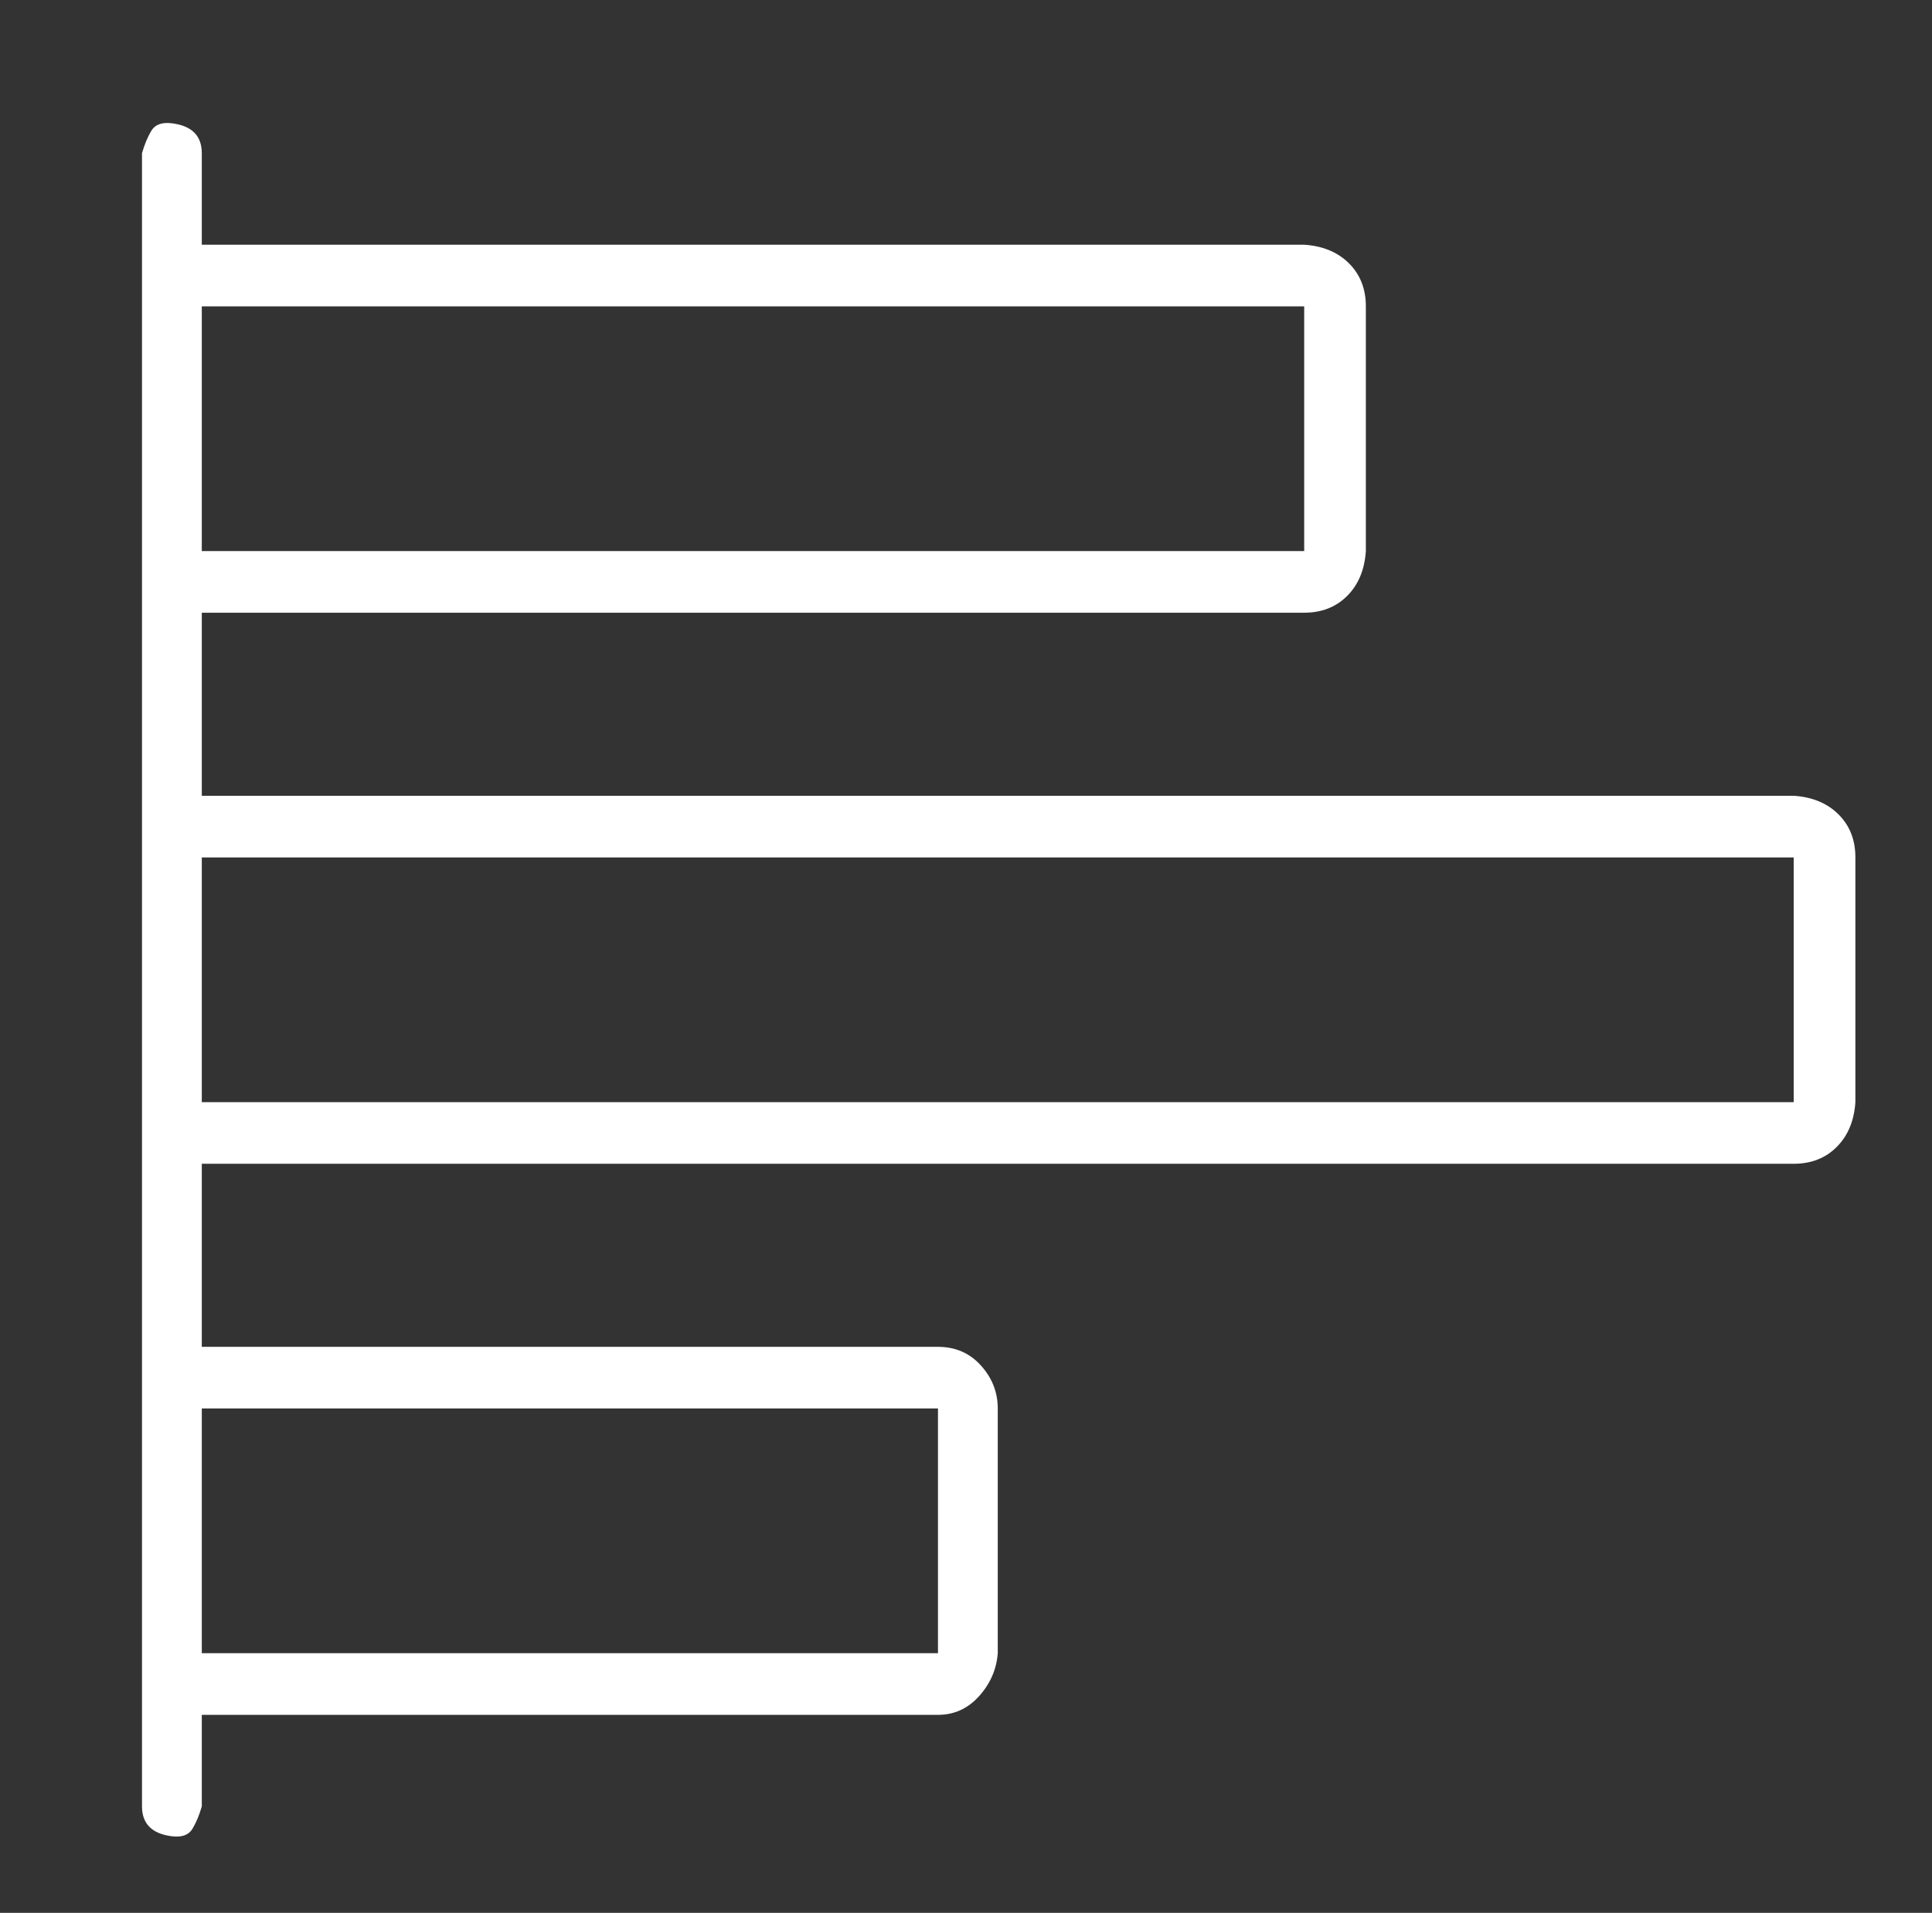 <?xml version="1.0" standalone="no"?>
<!DOCTYPE svg PUBLIC "-//W3C//DTD SVG 1.1//EN" "http://www.w3.org/Graphics/SVG/1.1/DTD/svg11.dtd" >
<svg xmlns="http://www.w3.org/2000/svg" xmlns:xlink="http://www.w3.org/1999/xlink" version="1.1" viewBox="-10 0 1034 1024">
   <rect x="-10" y="0" width="1034" height="1024" fill="#333333" stroke="none"/>
   <path fill="#ffffff"
d="M950 426h-852v-98h590q14 0 23 -9t10 -24v-131q0 -14 -9 -23t-24 -10h-590v-49q0 -7 -4 -11t-12 -5t-11 4t-5 12v885q0 7 4 11t12 5t11 -4t5 -12v-49h394q13 0 22 -10t10 -23v-131q0 -13 -9 -23t-23 -10h-394v-98h852q14 0 23 -9t10 -24v-131q0 -14 -9 -23t-24 -10z
M98 164h590v131h-590v-131zM492 754v131h-394v-131h394zM98 590v-131h852v131h-852z" />
</svg>
